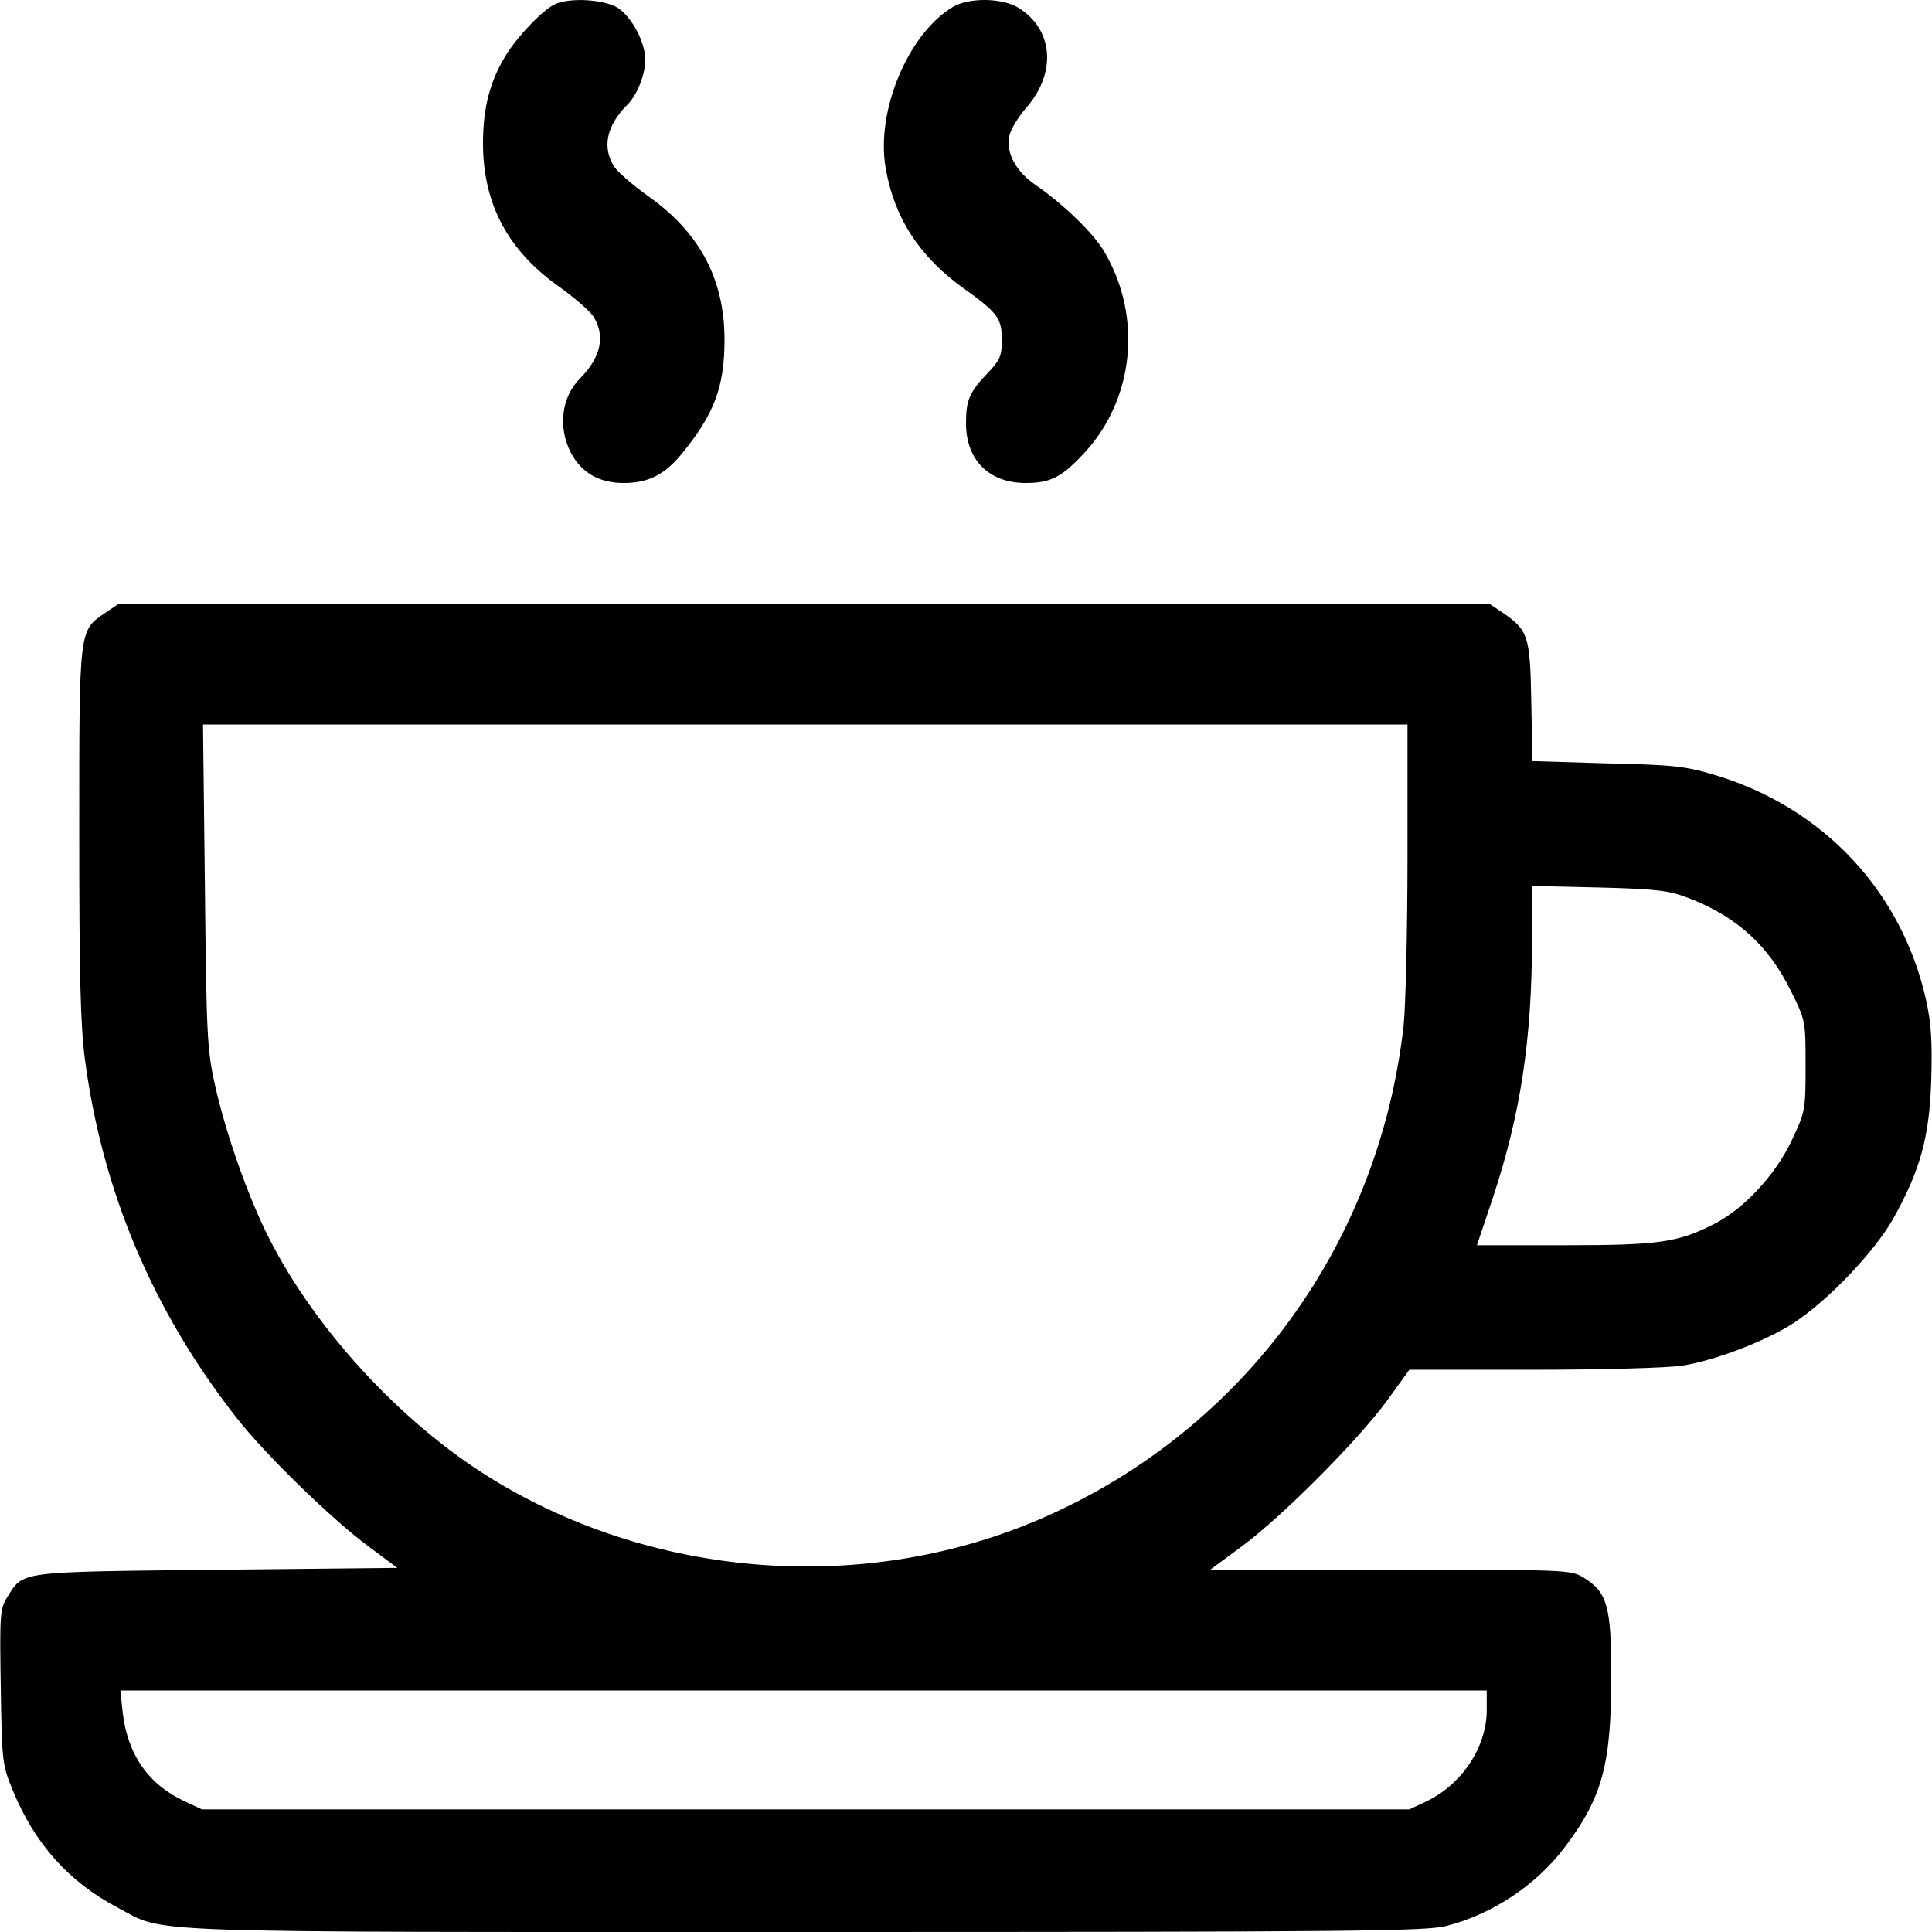 <?xml version="1.0" standalone="no"?>
<!DOCTYPE svg PUBLIC "-//W3C//DTD SVG 20010904//EN"
 "http://www.w3.org/TR/2001/REC-SVG-20010904/DTD/svg10.dtd">
<svg version="1.0" xmlns="http://www.w3.org/2000/svg"
 width="512pt" height="512pt" viewBox="0 0 512 512"
 preserveAspectRatio="xMidYMid meet">
<g transform="translate(0,512) scale(0.1,-0.1)"
fill="#000000" stroke="none">
<path d="M1473 5110 c-30 -12 -96 -80 -129 -131 -45 -71 -64 -143 -64 -239 0
-160 66 -284 202 -380 39 -28 80 -63 90 -78 33 -51 21 -109 -35 -165 -49 -49
-59 -130 -24 -197 28 -53 75 -80 140 -80 65 0 109 22 155 79 85 104 112 176
112 301 0 160 -66 284 -202 380 -39 28 -80 63 -90 78 -33 51 -21 109 35 165
26 26 47 80 47 119 0 46 -36 114 -74 138 -36 21 -121 27 -163 10z"/>
<path d="M2524 5101 c-118 -72 -203 -275 -177 -426 23 -133 90 -236 208 -320
89 -64 100 -79 100 -136 0 -42 -5 -53 -36 -86 -50 -52 -59 -73 -59 -135 0 -97
61 -158 158 -158 66 0 95 15 154 78 134 143 156 362 55 534 -28 49 -108 126
-180 176 -55 37 -82 87 -72 133 4 17 24 50 46 75 80 93 70 207 -23 264 -44 26
-131 27 -174 1z"/>
<path d="M279 3496 c-70 -48 -69 -38 -69 -579 0 -379 3 -512 15 -604 46 -349
179 -665 400 -948 77 -99 255 -272 354 -345 l74 -55 -479 -5 c-532 -6 -511 -3
-555 -73 -19 -30 -20 -46 -17 -237 3 -199 4 -207 32 -275 58 -141 148 -242
277 -310 132 -69 8 -65 1822 -65 1459 0 1646 2 1700 16 122 31 238 108 314
209 99 131 123 219 123 452 0 186 -10 223 -73 262 -34 21 -44 21 -512 21
l-478 0 84 62 c107 79 306 279 384 385 l60 83 330 0 c182 0 359 5 394 11 88
14 223 66 296 114 90 59 213 188 262 275 72 129 96 215 101 367 3 101 0 150
-13 210 -64 290 -273 513 -560 599 -80 24 -111 27 -287 31 l-197 6 -3 158 c-3
175 -8 189 -78 237 l-33 22 -1816 0 -1816 0 -36 -24z m3451 -648 c0 -194 -5
-393 -10 -443 -64 -581 -423 -1073 -953 -1306 -465 -205 -1026 -166 -1462 101
-247 151 -484 412 -604 663 -52 109 -106 266 -132 385 -20 89 -22 133 -26 525
l-5 427 1596 0 1596 0 0 -352z m745 -108 c128 -49 213 -127 272 -248 38 -76
38 -79 38 -197 0 -118 -1 -121 -37 -198 -44 -92 -127 -181 -206 -221 -96 -49
-147 -56 -397 -56 l-231 0 43 128 c73 221 103 419 103 686 l0 138 178 -4 c155
-4 185 -8 237 -28z m-535 -2152 c0 -98 -66 -197 -160 -242 l-45 -21 -1600 0
-1600 0 -45 21 c-97 45 -152 124 -165 237 l-6 57 1810 0 1811 0 0 -52z"/>
</g>
</svg>
